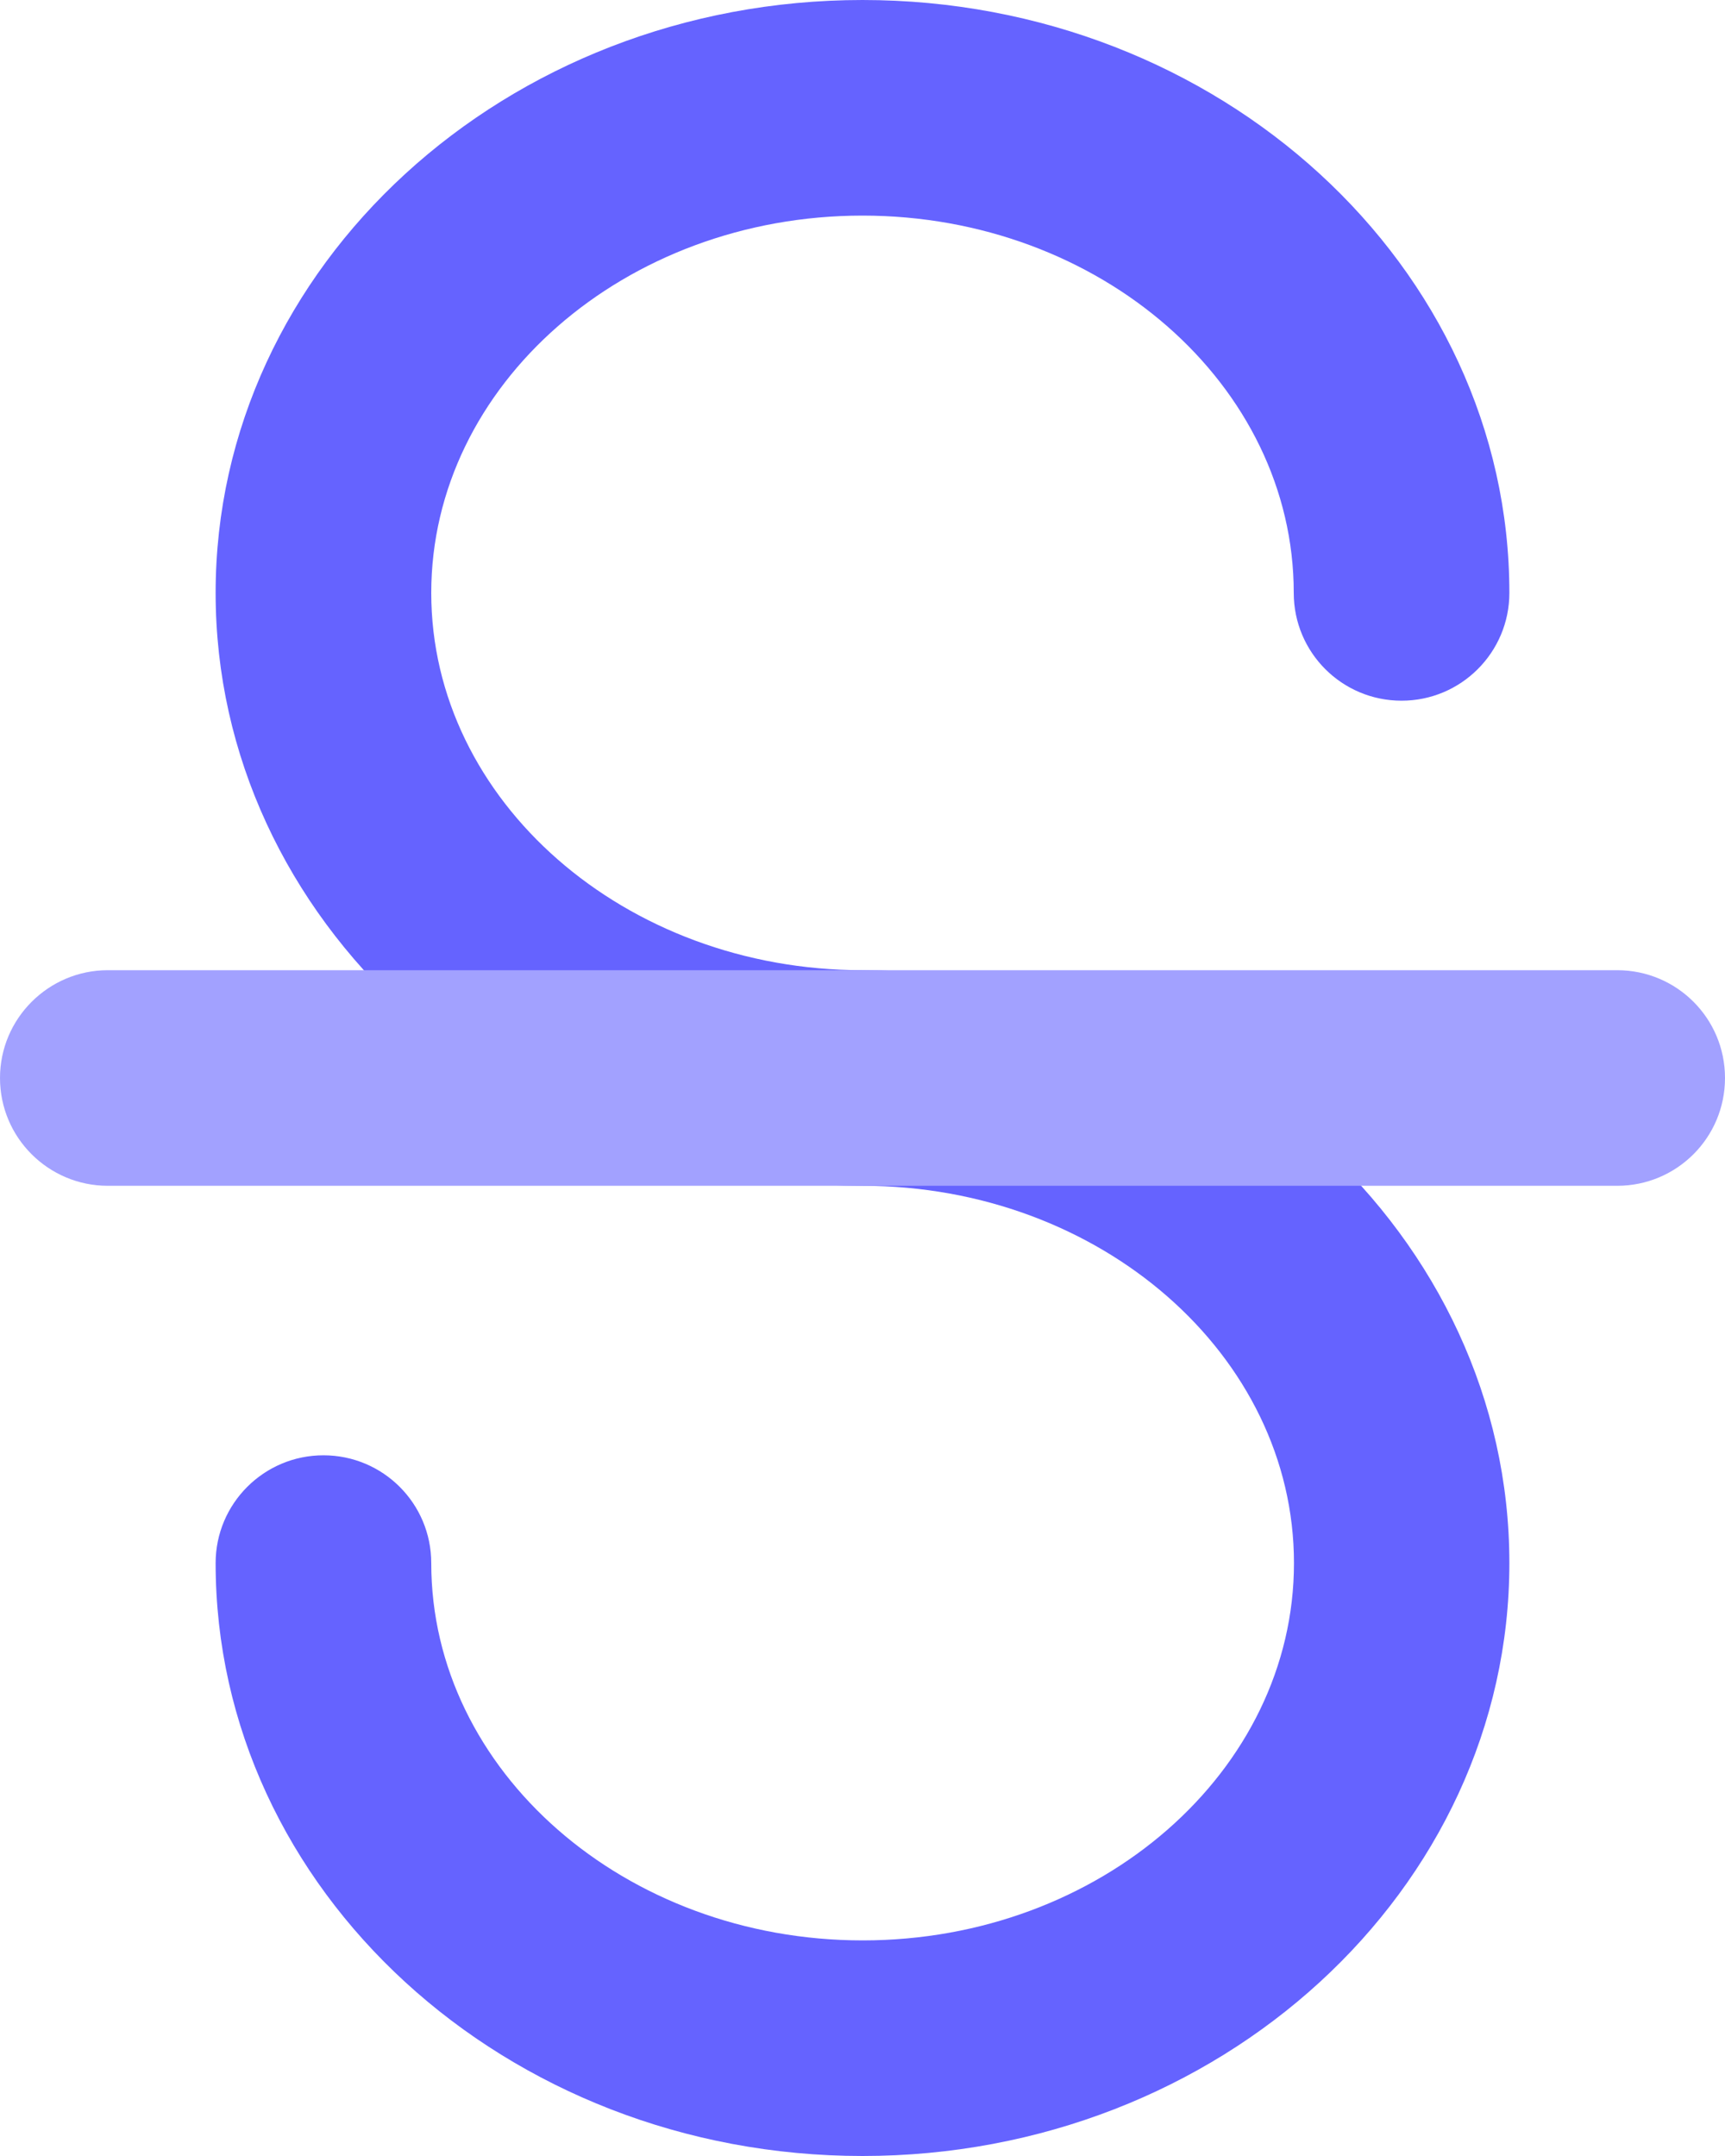 <svg width="8" height="10" viewBox="0 0 8 10" fill="none" xmlns="http://www.w3.org/2000/svg">
<path d="M4 10C2.345 10 1 8.766 1 7.25C1 6.974 1.224 6.75 1.5 6.75C1.776 6.75 2 6.973 2 7.25C2 8.214 2.898 9 4.001 9C5.103 9 6.001 8.214 6.001 7.25C6.001 6.286 5.103 5.5 4 5.5C2.345 5.5 1 4.266 1 2.75C1 1.234 2.345 -0 4 -0C5.655 -0 7 1.234 7 2.75C7 3.026 6.776 3.25 6.5 3.25C6.224 3.25 6 3.027 6 2.75C6 1.786 5.103 1 4 1C2.898 1 2 1.786 2 2.75C2 3.714 2.898 4.5 4 4.5C5.655 4.5 7 5.734 7 7.25C7 8.766 5.655 10 4 10Z" fill="#6563FF"/>
<path d="M7.5 5.5H0.5C0.225 5.5 0 5.277 0 5C0 4.724 0.225 4.5 0.5 4.5H7.5C7.776 4.5 8 4.723 8 5C8 5.277 7.776 5.5 7.5 5.5Z" fill="#A2A1FF"/>
</svg>
